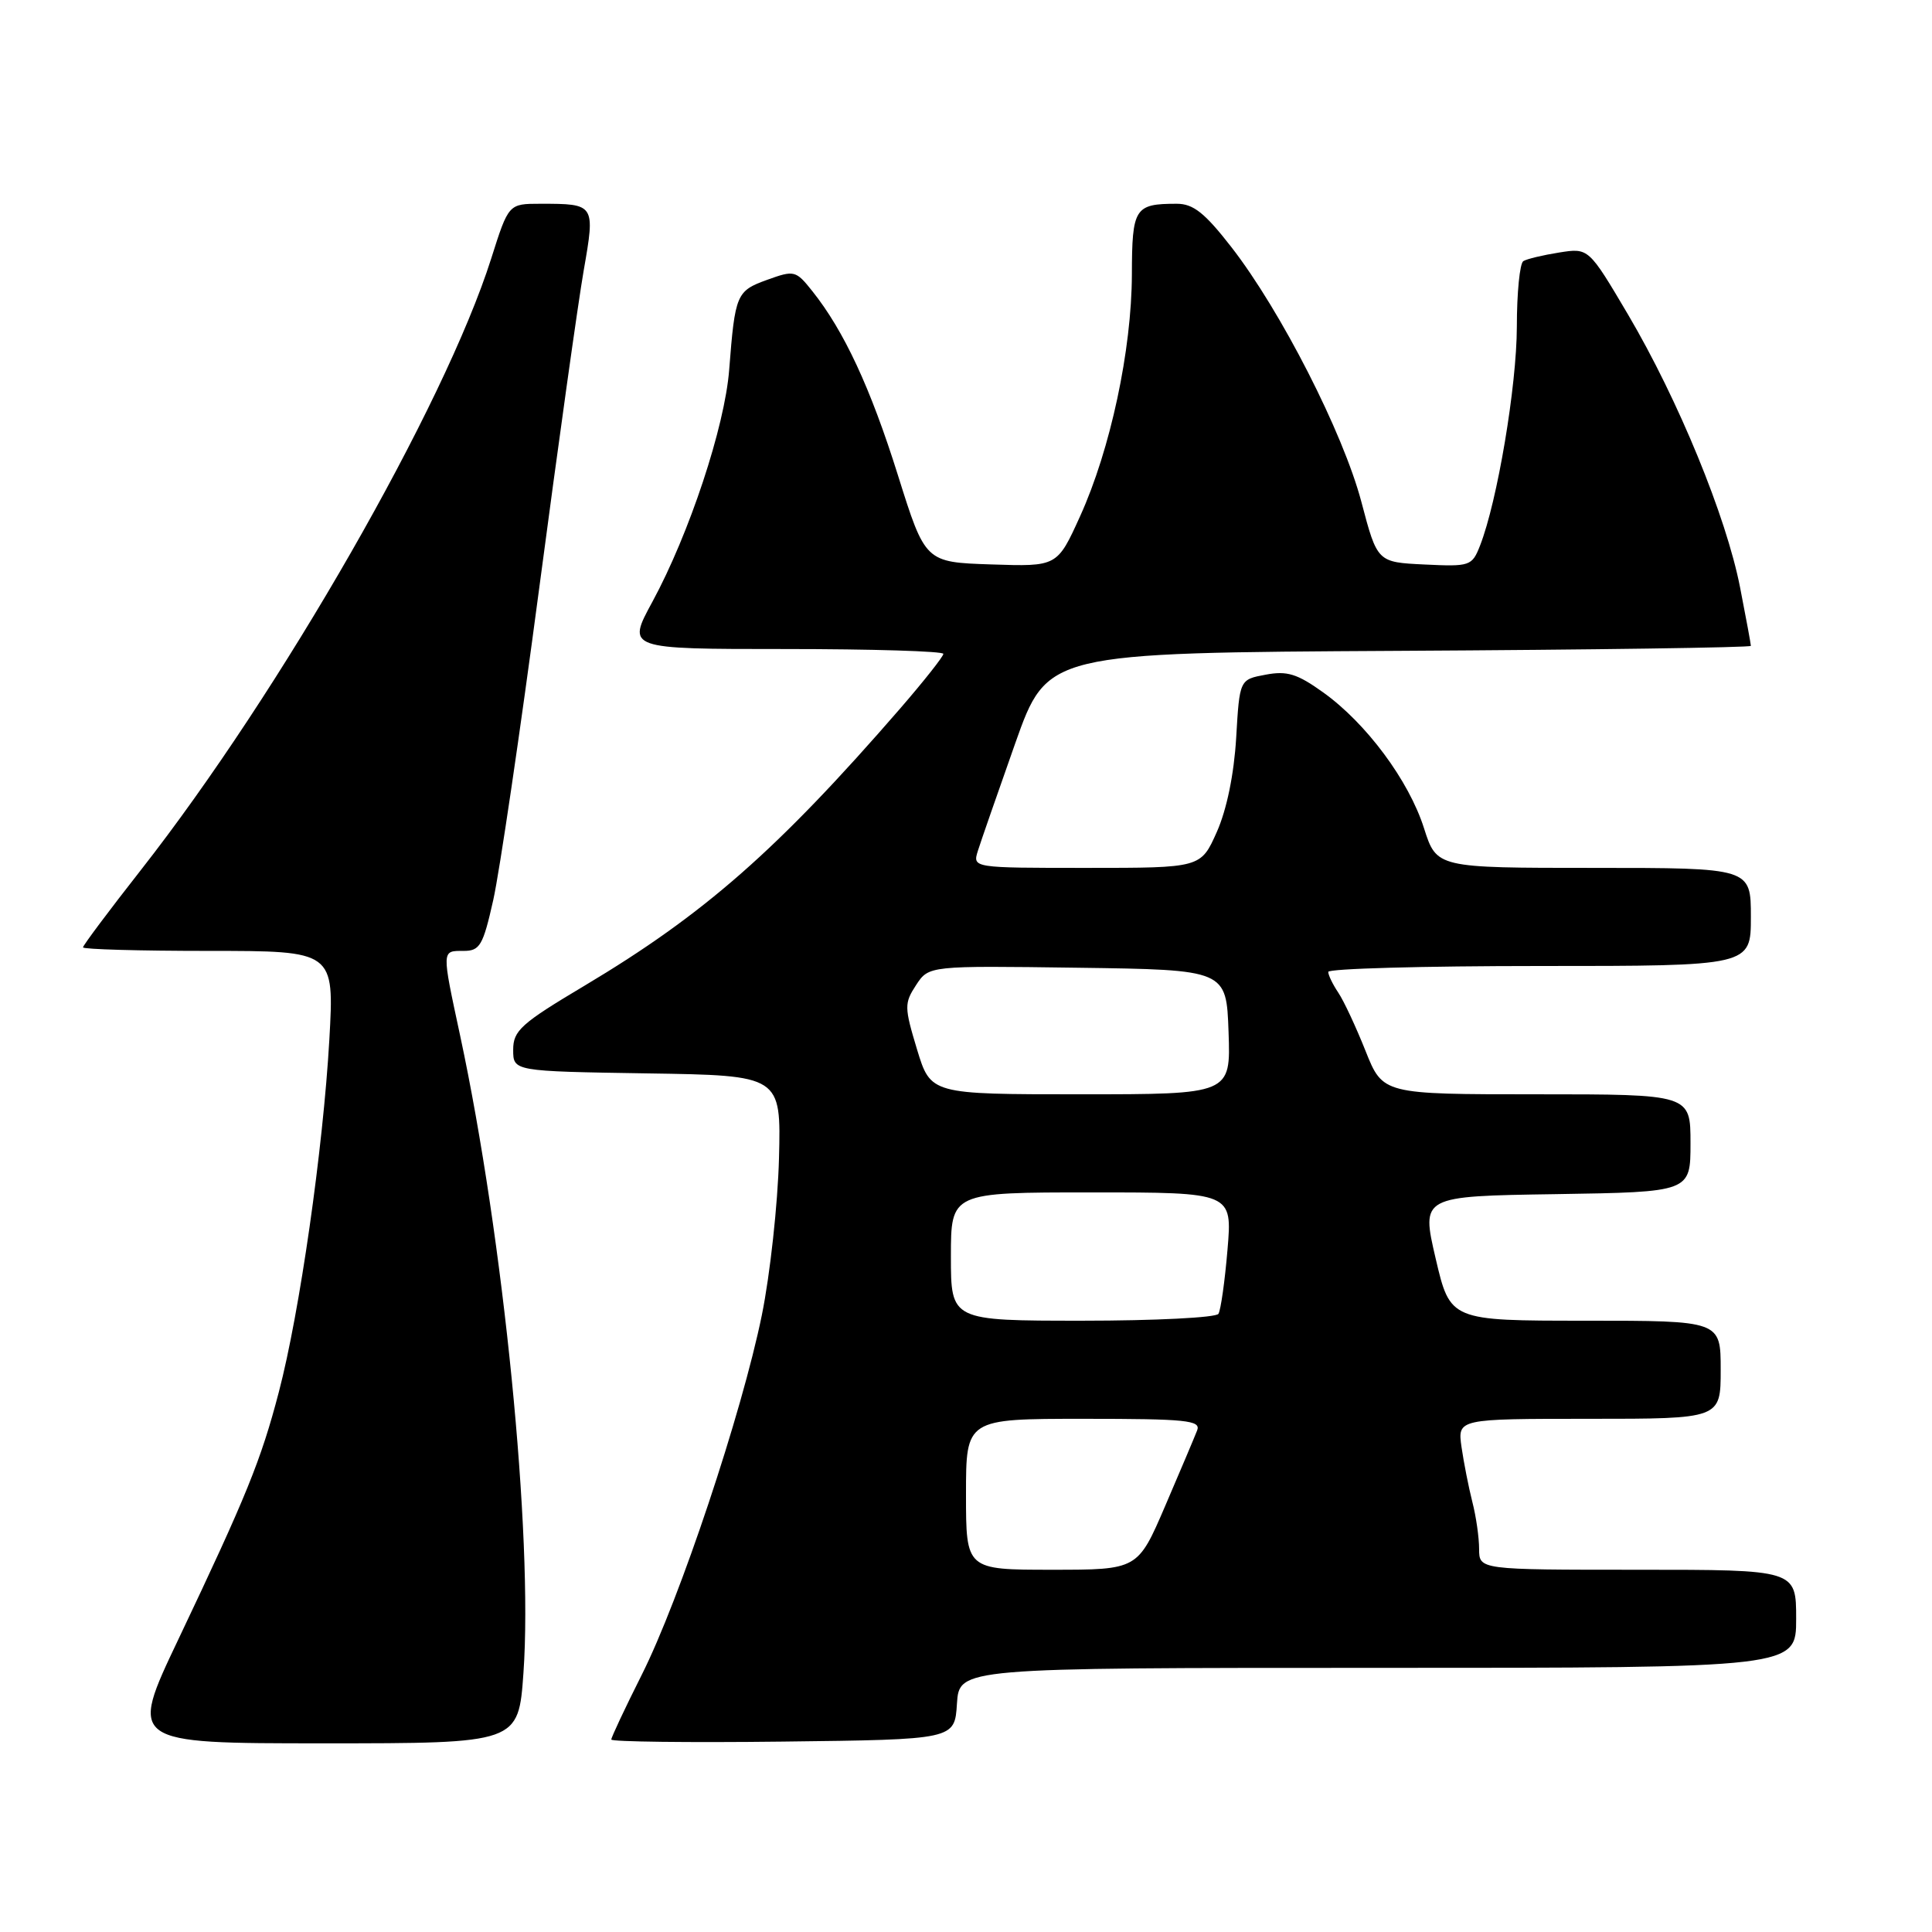 <?xml version="1.0" encoding="UTF-8" standalone="no"?>
<!DOCTYPE svg PUBLIC "-//W3C//DTD SVG 1.1//EN" "http://www.w3.org/Graphics/SVG/1.1/DTD/svg11.dtd" >
<svg xmlns="http://www.w3.org/2000/svg" xmlns:xlink="http://www.w3.org/1999/xlink" version="1.1" viewBox="0 0 256 256">
 <g >
 <path fill="currentColor"
d=" M 69.36 221.66 C 70.64 203.49 66.72 164.06 60.98 137.27 C 58.51 125.76 58.50 126.00 61.42 126.00 C 63.59 126.00 64.00 125.31 65.36 119.25 C 66.19 115.54 68.93 96.97 71.44 78.00 C 73.95 59.02 76.61 40.03 77.35 35.80 C 78.88 27.04 78.85 27.00 71.62 27.00 C 67.39 27.00 67.39 27.00 65.09 34.25 C 58.90 53.75 37.17 91.68 18.67 115.28 C 14.45 120.66 11.00 125.27 11.00 125.53 C 11.00 125.79 18.49 126.00 27.65 126.00 C 44.30 126.00 44.30 126.00 43.64 137.75 C 42.81 152.25 39.71 173.91 36.95 184.44 C 34.58 193.51 32.67 198.21 23.62 217.25 C 17.08 231.00 17.08 231.00 42.89 231.00 C 68.70 231.00 68.70 231.00 69.36 221.66 Z  M 126.80 225.75 C 127.11 221.00 127.11 221.00 182.55 221.00 C 238.00 221.00 238.00 221.00 238.00 214.50 C 238.00 208.00 238.00 208.00 217.00 208.00 C 196.00 208.00 196.00 208.00 195.99 205.25 C 195.99 203.74 195.59 200.93 195.09 199.00 C 194.60 197.07 193.96 193.81 193.66 191.75 C 193.13 188.00 193.13 188.00 210.56 188.00 C 228.00 188.00 228.00 188.00 228.00 181.50 C 228.00 175.00 228.00 175.00 210.08 175.00 C 192.16 175.00 192.16 175.00 190.23 166.75 C 188.31 158.50 188.31 158.50 206.16 158.23 C 224.00 157.95 224.00 157.95 224.00 151.48 C 224.00 145.00 224.00 145.00 203.62 145.00 C 183.23 145.00 183.23 145.00 180.94 139.25 C 179.68 136.09 178.06 132.61 177.33 131.53 C 176.60 130.44 176.00 129.21 176.00 128.78 C 176.00 128.35 188.60 128.00 204.00 128.00 C 232.00 128.00 232.00 128.00 232.00 121.50 C 232.00 115.00 232.00 115.00 211.18 115.00 C 190.37 115.00 190.37 115.00 188.69 109.75 C 186.69 103.44 181.04 95.83 175.32 91.74 C 171.89 89.28 170.54 88.86 167.70 89.40 C 164.25 90.04 164.25 90.04 163.80 97.77 C 163.51 102.60 162.55 107.28 161.23 110.25 C 159.11 115.00 159.11 115.00 143.99 115.00 C 128.87 115.00 128.87 115.00 129.57 112.75 C 129.96 111.51 132.19 105.10 134.52 98.50 C 138.77 86.50 138.77 86.50 185.39 86.24 C 211.02 86.10 232.00 85.80 232.00 85.58 C 232.00 85.36 231.36 81.87 230.57 77.84 C 228.73 68.43 222.38 52.98 215.73 41.69 C 210.50 32.84 210.50 32.84 206.60 33.46 C 204.45 33.80 202.31 34.31 201.85 34.60 C 201.38 34.88 200.99 38.80 200.99 43.31 C 200.97 51.16 198.41 66.42 196.11 72.30 C 195.05 75.00 194.79 75.09 188.76 74.80 C 182.50 74.50 182.50 74.50 180.39 66.50 C 177.97 57.35 169.73 41.20 163.17 32.75 C 159.64 28.21 158.12 27.00 155.93 27.00 C 150.35 27.00 150.00 27.55 149.98 36.36 C 149.95 46.39 147.14 59.54 143.12 68.40 C 140.09 75.08 140.09 75.08 131.34 74.79 C 122.60 74.50 122.60 74.50 118.98 62.97 C 115.34 51.37 111.84 43.85 107.64 38.58 C 105.45 35.83 105.25 35.78 101.65 37.08 C 97.58 38.55 97.40 38.97 96.62 49.00 C 96.04 56.53 91.33 70.74 86.44 79.75 C 83.04 86.00 83.04 86.00 104.02 86.00 C 115.56 86.00 125.00 86.29 125.00 86.64 C 125.00 86.99 122.42 90.25 119.27 93.89 C 103.04 112.60 93.32 121.14 77.47 130.60 C 69.04 135.62 68.00 136.56 68.00 139.10 C 68.00 141.95 68.00 141.95 85.75 142.23 C 103.50 142.50 103.50 142.50 103.22 153.50 C 103.06 159.55 102.04 168.89 100.95 174.25 C 98.31 187.21 90.05 211.96 85.03 221.93 C 82.81 226.35 81.00 230.20 81.00 230.50 C 81.00 230.79 91.24 230.92 103.75 230.77 C 126.50 230.50 126.50 230.50 126.80 225.75 Z  M 128.00 198.00 C 128.00 188.00 128.00 188.00 143.61 188.00 C 157.22 188.00 159.14 188.20 158.63 189.53 C 158.30 190.38 156.40 194.88 154.40 199.53 C 150.76 208.00 150.76 208.00 139.38 208.00 C 128.00 208.00 128.00 208.00 128.00 198.00 Z  M 126.00 166.50 C 126.00 158.00 126.00 158.00 144.65 158.00 C 163.29 158.00 163.29 158.00 162.65 165.59 C 162.30 169.76 161.76 173.58 161.45 174.09 C 161.14 174.59 153.03 175.00 143.44 175.00 C 126.00 175.00 126.00 175.00 126.00 166.50 Z  M 121.51 139.05 C 119.82 133.45 119.81 132.94 121.39 130.52 C 123.07 127.96 123.07 127.96 142.79 128.23 C 162.50 128.50 162.50 128.50 162.79 136.75 C 163.08 145.00 163.08 145.00 143.20 145.00 C 123.32 145.00 123.32 145.00 121.51 139.05 Z "/>
</g>
</svg>